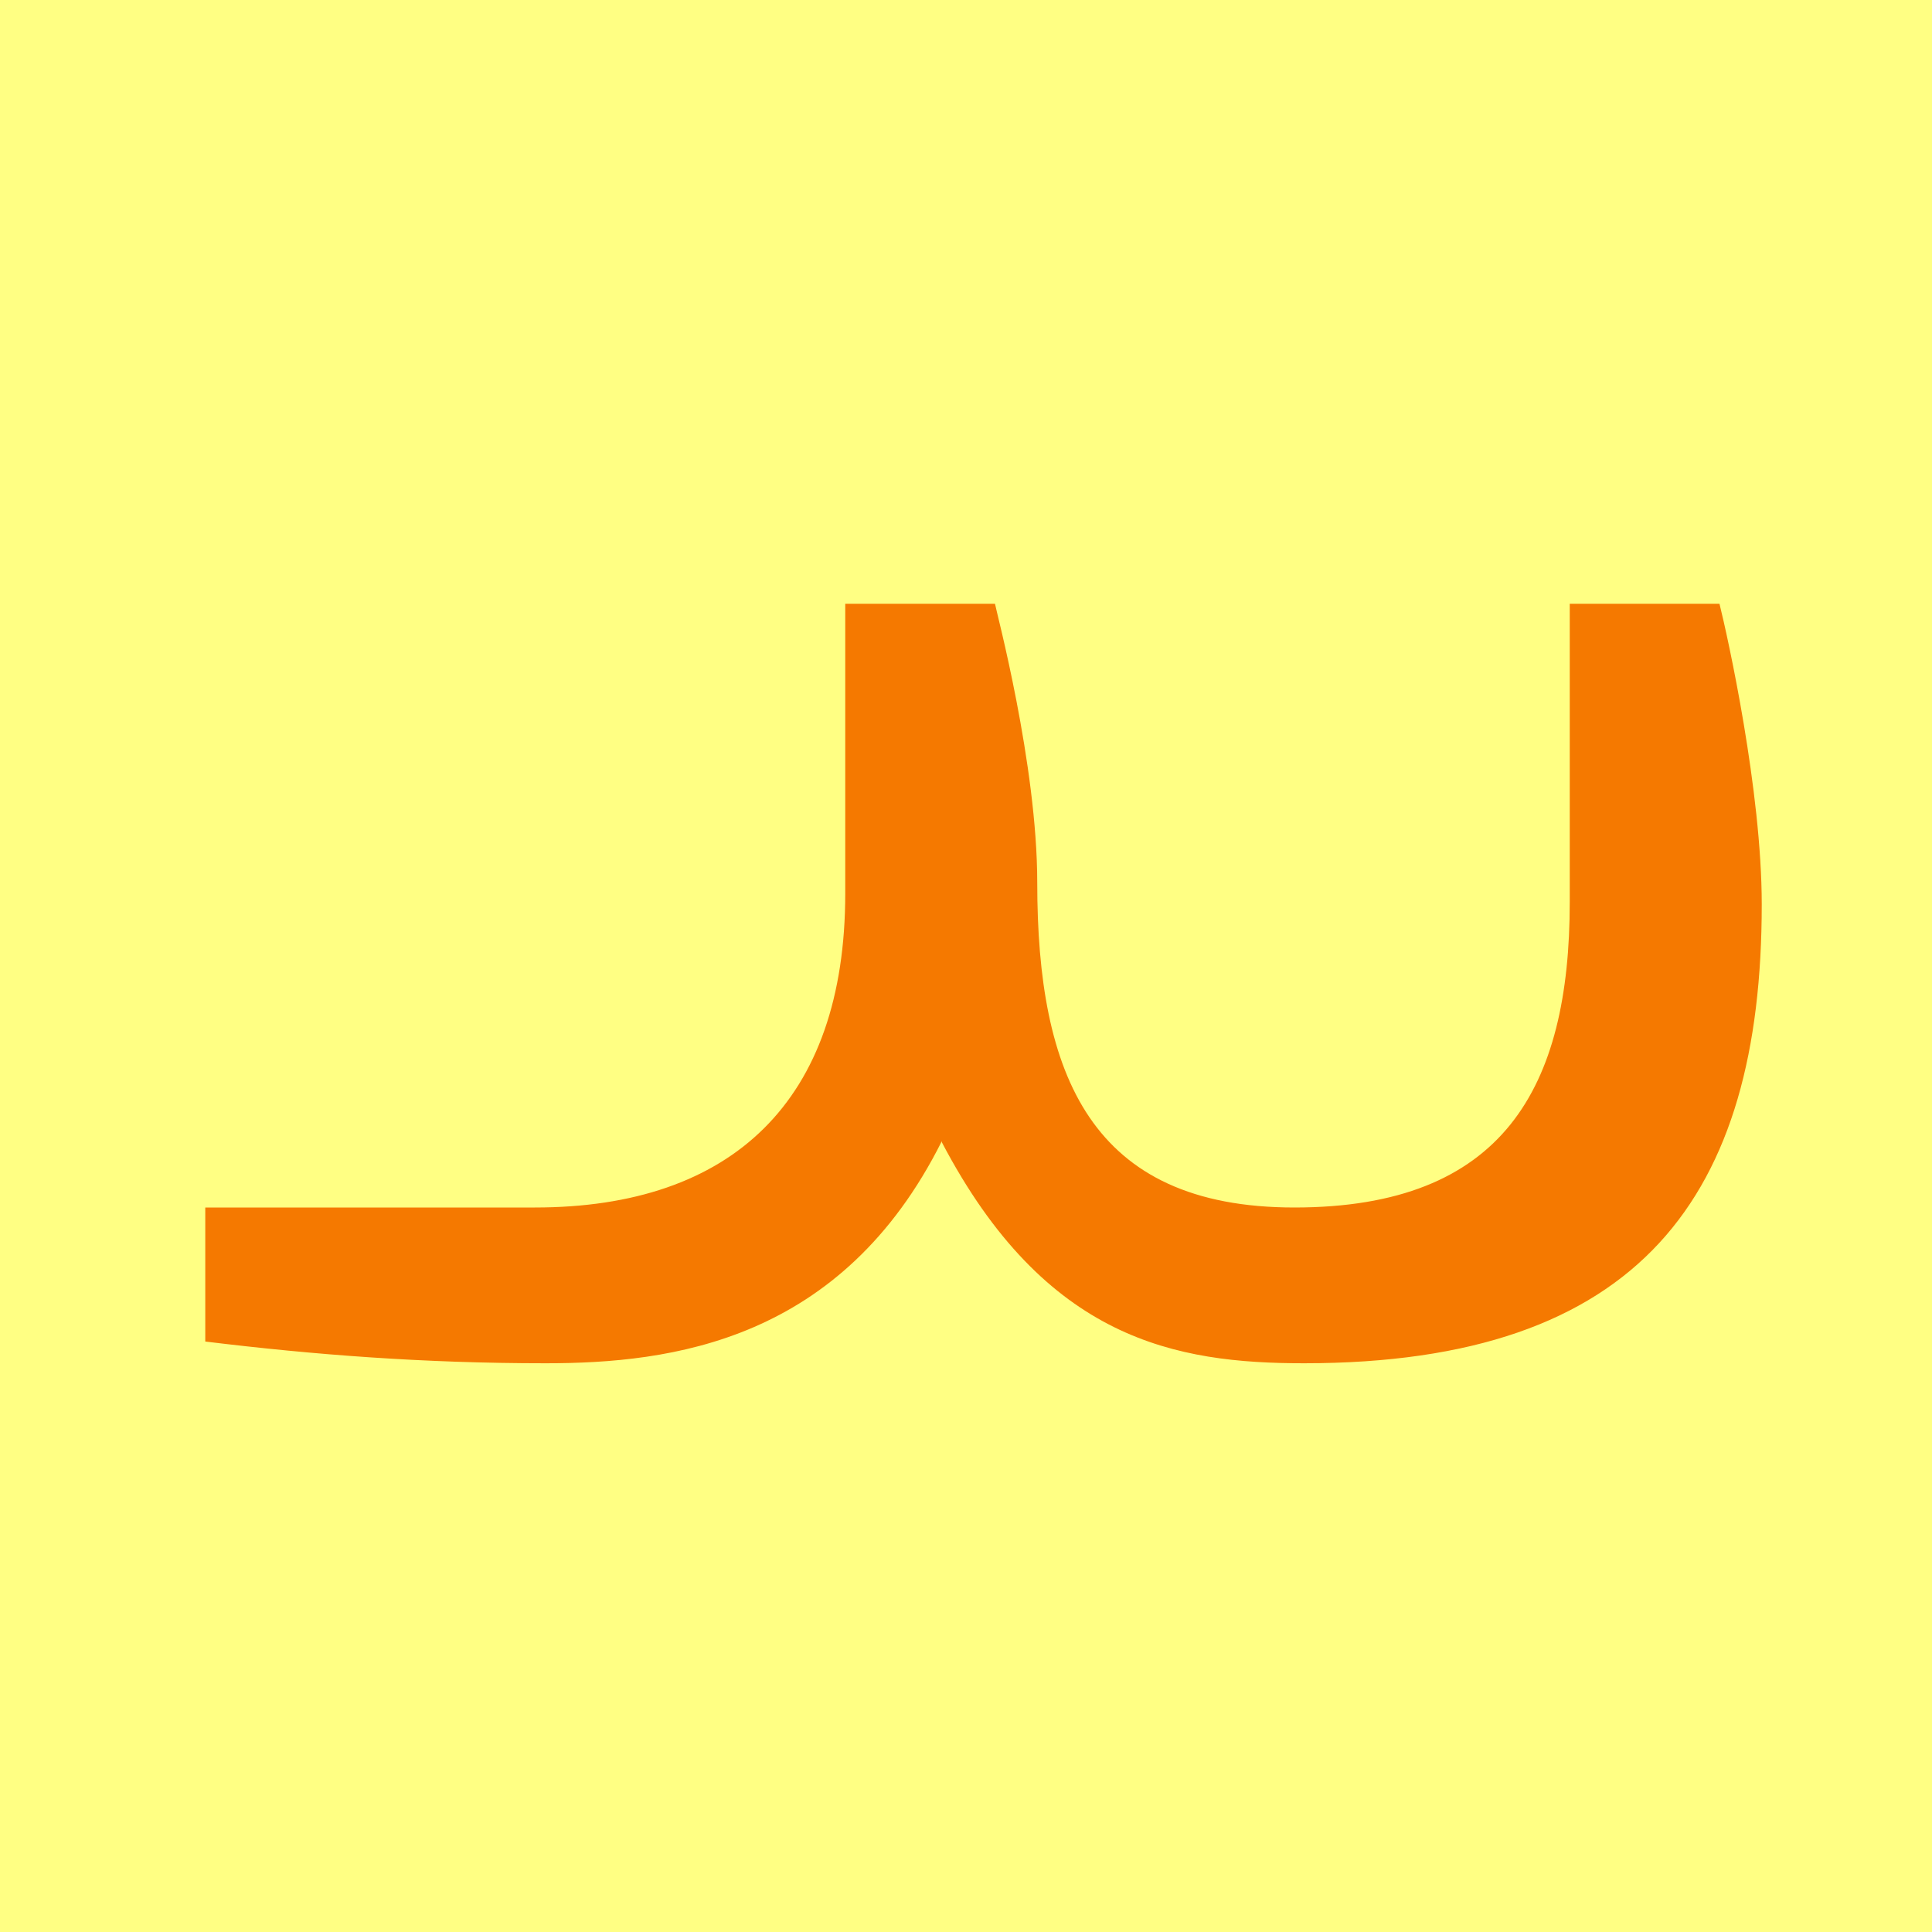 <svg height="16" viewBox="0 0 16 16" width="16" xmlns="http://www.w3.org/2000/svg"><path d="m0 0h16v16h-16z" fill="#ffff83"/><path d="m7.8 9.45c-.83 1.66-2.24 1.84-3.28 1.84-1.01 0-1.92-.07-2.82-.18v-1.11h2.73c1.63 0 2.57-.88 2.57-2.6v-2.4h1.24c.01.06.35 1.33.35 2.31 0 1.59.44 2.69 2.13 2.69 1.73 0 2.28-.99 2.28-2.53v-2.47h1.24c.07.28.35 1.55.35 2.49 0 2.41-1 3.8-3.79 3.8-1.06 0-2.14-.19-3-1.83z" fill="#f57900"/></svg>